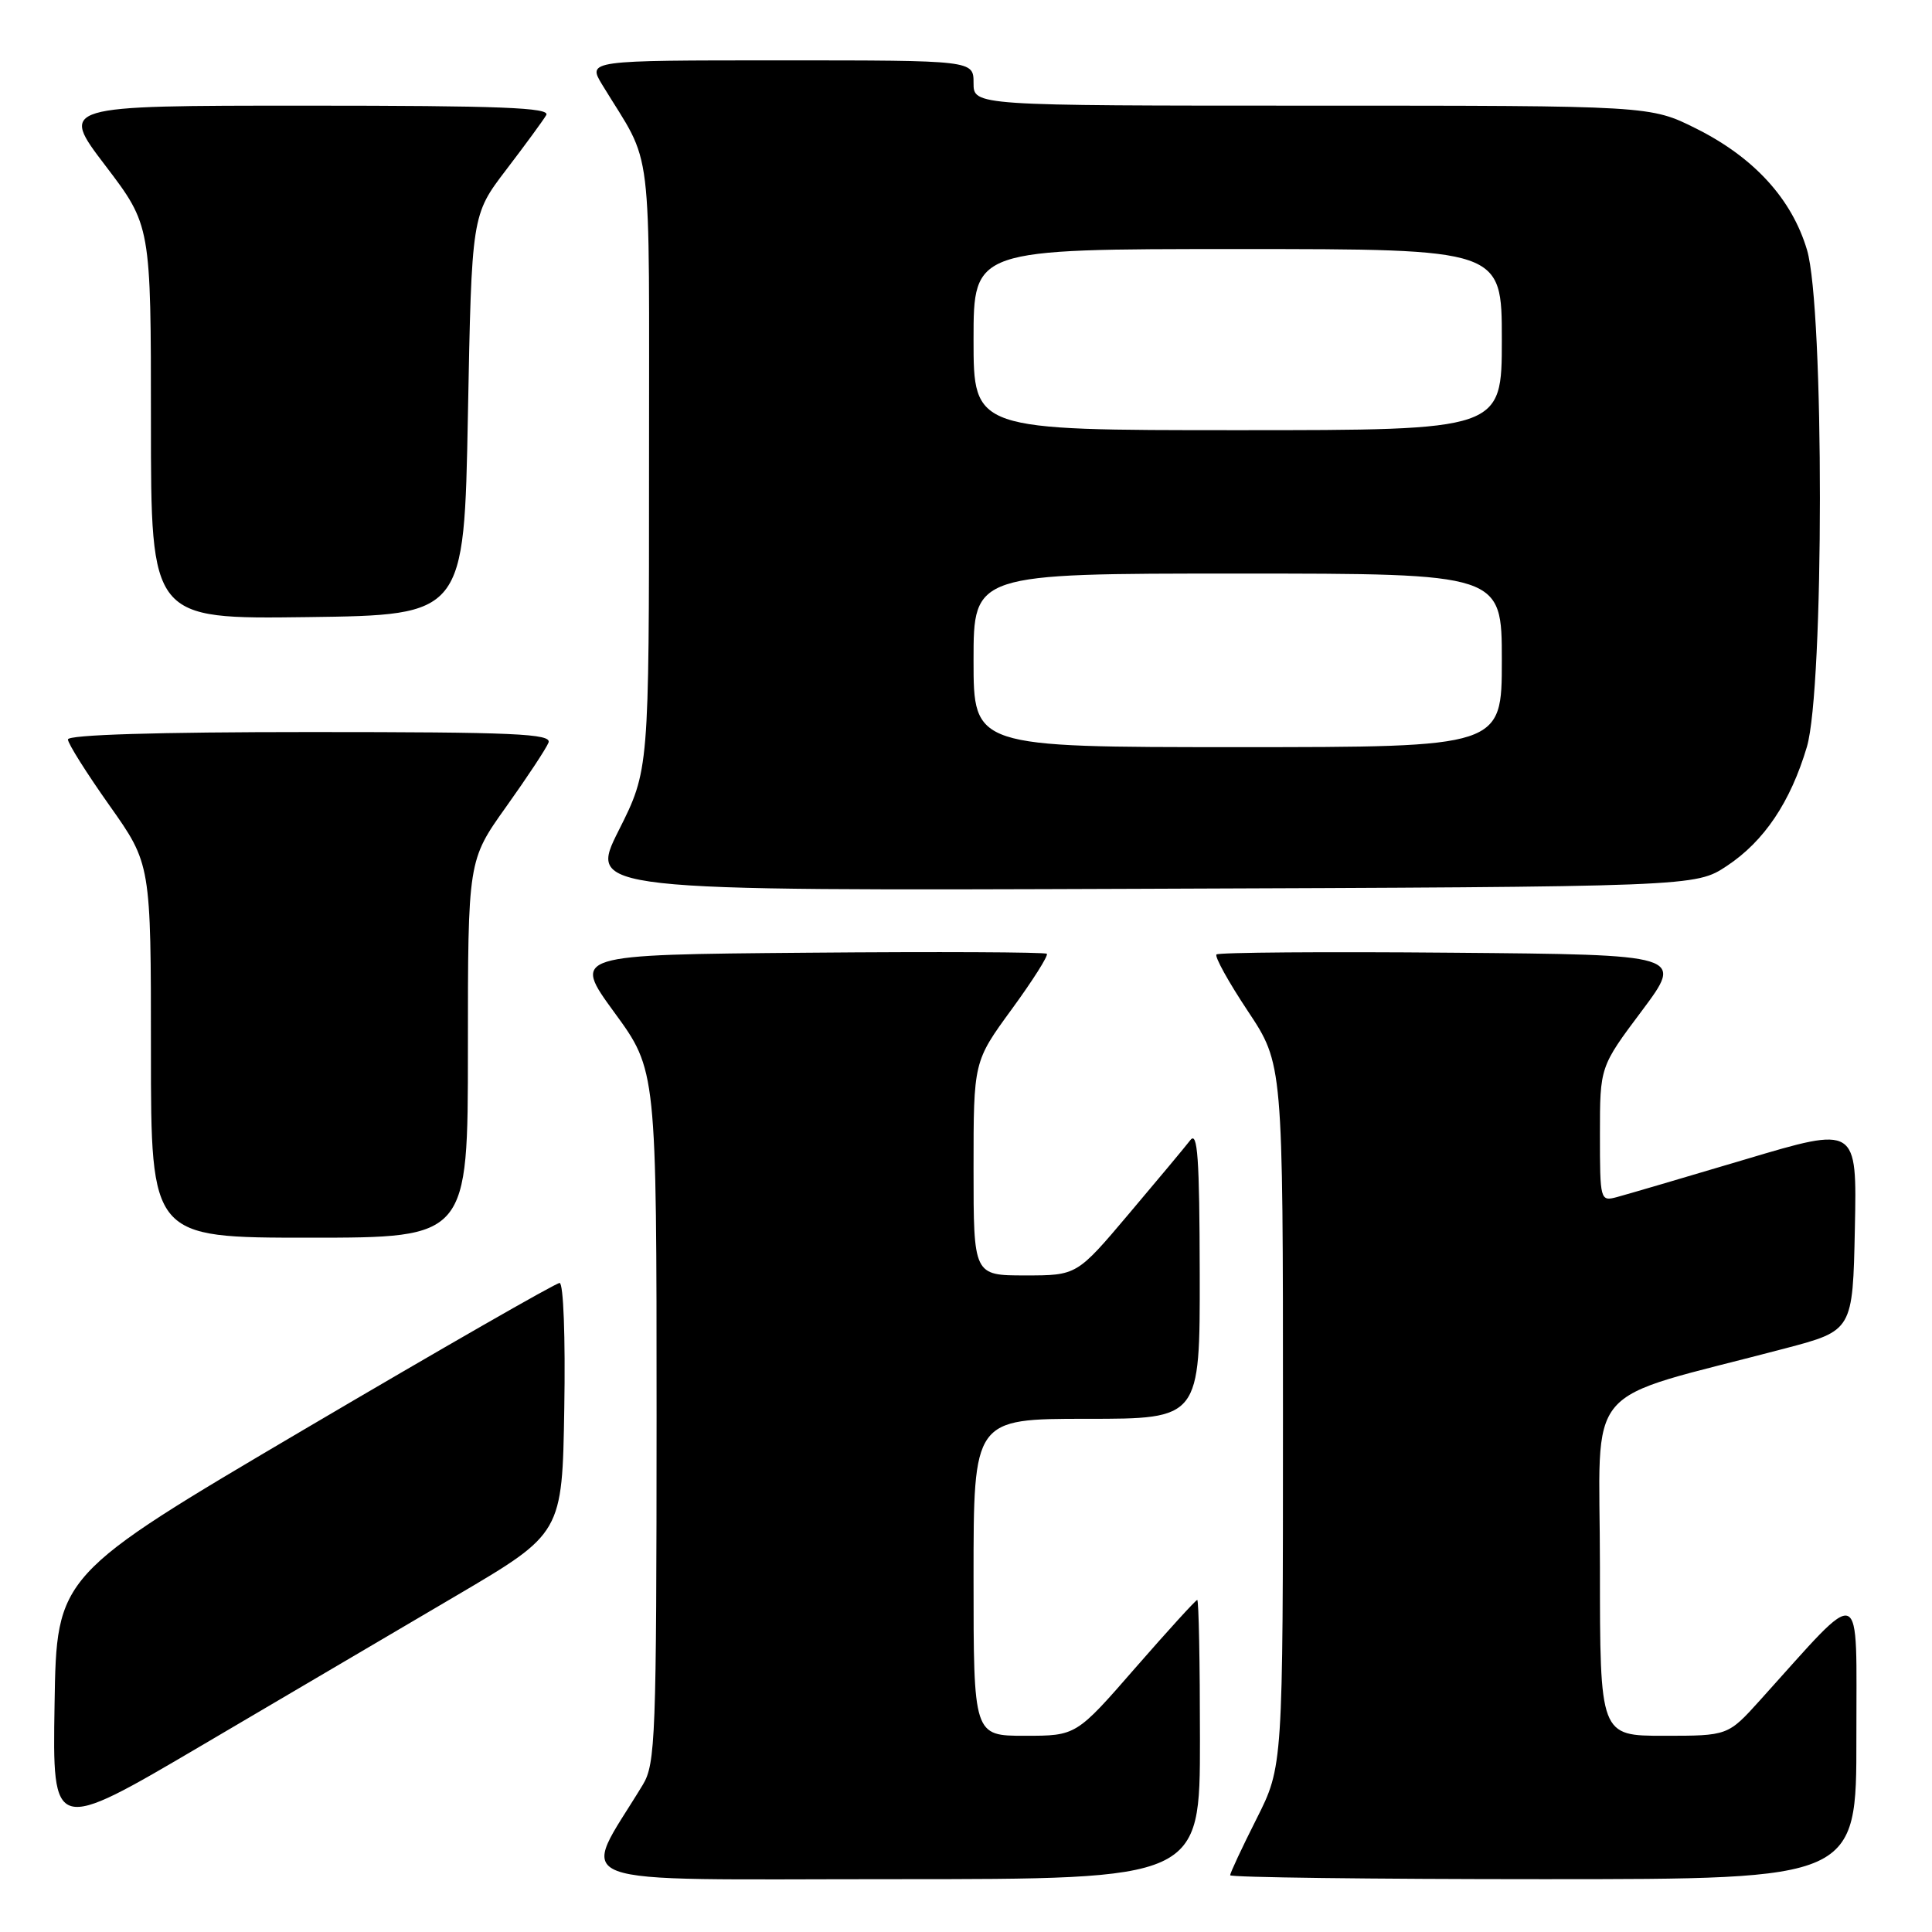 <?xml version="1.0" encoding="UTF-8" standalone="no"?>
<!DOCTYPE svg PUBLIC "-//W3C//DTD SVG 1.1//EN" "http://www.w3.org/Graphics/SVG/1.1/DTD/svg11.dtd" >
<svg xmlns="http://www.w3.org/2000/svg" xmlns:xlink="http://www.w3.org/1999/xlink" version="1.1" viewBox="0 0 256 256">
 <g >
 <path fill="currentColor"
d=" M 159.00 230.50 C 159.00 220.32 158.84 212.00 158.64 212.00 C 158.45 212.00 154.76 216.05 150.44 221.00 C 142.60 230.00 142.60 230.00 135.80 230.00 C 129.00 230.00 129.00 230.00 129.00 209.00 C 129.00 188.00 129.00 188.00 144.00 188.00 C 159.00 188.00 159.00 188.00 158.97 168.75 C 158.94 153.41 158.69 149.82 157.72 151.08 C 157.05 151.95 153.39 156.34 149.59 160.83 C 142.69 169.00 142.69 169.00 135.84 169.00 C 129.00 169.00 129.00 169.00 129.00 154.83 C 129.00 140.66 129.00 140.66 134.06 133.73 C 136.85 129.91 138.94 126.61 138.71 126.38 C 138.49 126.16 124.24 126.09 107.06 126.24 C 75.82 126.50 75.82 126.50 81.41 134.16 C 87.00 141.81 87.00 141.81 87.00 187.66 C 86.99 230.20 86.86 233.72 85.17 236.50 C 76.83 250.27 73.44 249.00 118.40 249.00 C 159.00 249.00 159.00 249.00 159.00 230.50 Z  M 245.98 230.25 C 245.95 209.34 247.18 209.82 233.23 225.27 C 228.96 230.00 228.96 230.00 220.48 230.00 C 212.00 230.00 212.00 230.00 212.00 207.61 C 212.00 182.51 209.12 185.91 236.50 178.68 C 245.50 176.31 245.50 176.31 245.78 162.76 C 246.06 149.21 246.06 149.21 231.28 153.62 C 223.15 156.04 215.49 158.29 214.25 158.62 C 212.04 159.21 212.00 159.06 212.00 150.28 C 212.00 141.35 212.00 141.35 217.56 133.93 C 223.11 126.50 223.11 126.50 192.40 126.24 C 175.51 126.09 161.47 126.20 161.19 126.47 C 160.92 126.75 162.79 130.13 165.35 133.98 C 170.00 140.98 170.00 140.98 170.00 187.51 C 170.00 234.05 170.00 234.05 166.50 241.00 C 164.57 244.82 163.00 248.19 163.00 248.48 C 163.00 248.76 181.68 249.00 204.50 249.00 C 246.00 249.00 246.00 249.00 245.98 230.25 Z  M 60.50 211.41 C 74.50 203.17 74.50 203.17 74.77 186.59 C 74.93 177.21 74.66 170.00 74.15 170.00 C 73.65 170.00 58.45 178.72 40.37 189.37 C 7.50 208.74 7.50 208.74 7.23 225.83 C 6.95 242.92 6.95 242.92 26.73 231.28 C 37.60 224.88 52.80 215.94 60.50 211.41 Z  M 62.00 139.00 C 62.00 114.01 62.00 114.01 67.07 106.90 C 69.86 102.99 72.38 99.17 72.68 98.40 C 73.13 97.22 68.18 97.00 41.11 97.00 C 20.80 97.00 9.00 97.36 9.00 97.98 C 9.00 98.52 11.48 102.45 14.50 106.72 C 20.00 114.49 20.00 114.49 20.00 139.24 C 20.00 164.00 20.00 164.00 41.00 164.00 C 62.00 164.00 62.00 164.00 62.00 139.00 Z  M 228.82 114.74 C 233.76 111.47 237.24 106.29 239.42 98.97 C 241.71 91.25 241.73 40.82 239.44 33.12 C 237.43 26.36 232.42 20.87 224.76 17.04 C 218.68 14.00 218.68 14.00 173.84 14.00 C 129.00 14.00 129.00 14.00 129.00 11.00 C 129.00 8.00 129.00 8.00 103.42 8.00 C 77.84 8.00 77.84 8.00 79.81 11.25 C 86.63 22.46 85.99 17.25 86.00 61.77 C 86.00 102.04 86.00 102.04 81.98 110.04 C 77.96 118.04 77.96 118.04 151.30 117.77 C 224.65 117.50 224.65 117.50 228.82 114.74 Z  M 62.00 55.00 C 62.50 28.49 62.50 28.49 67.07 22.50 C 69.59 19.20 71.98 15.94 72.38 15.25 C 72.96 14.26 66.32 14.00 40.51 14.00 C 7.91 14.00 7.91 14.00 13.96 21.94 C 20.00 29.88 20.00 29.88 20.00 55.96 C 20.00 82.04 20.00 82.04 40.75 81.77 C 61.50 81.50 61.50 81.50 62.00 55.00 Z  M 129.00 87.50 C 129.00 76.00 129.00 76.00 164.00 76.00 C 199.00 76.00 199.00 76.00 199.00 87.50 C 199.00 99.00 199.00 99.00 164.00 99.00 C 129.00 99.00 129.00 99.00 129.00 87.50 Z  M 129.00 45.00 C 129.00 33.00 129.00 33.00 164.00 33.00 C 199.00 33.00 199.00 33.00 199.00 45.00 C 199.00 57.00 199.00 57.00 164.00 57.00 C 129.00 57.00 129.00 57.00 129.00 45.00 Z "/>
</g>
</svg>